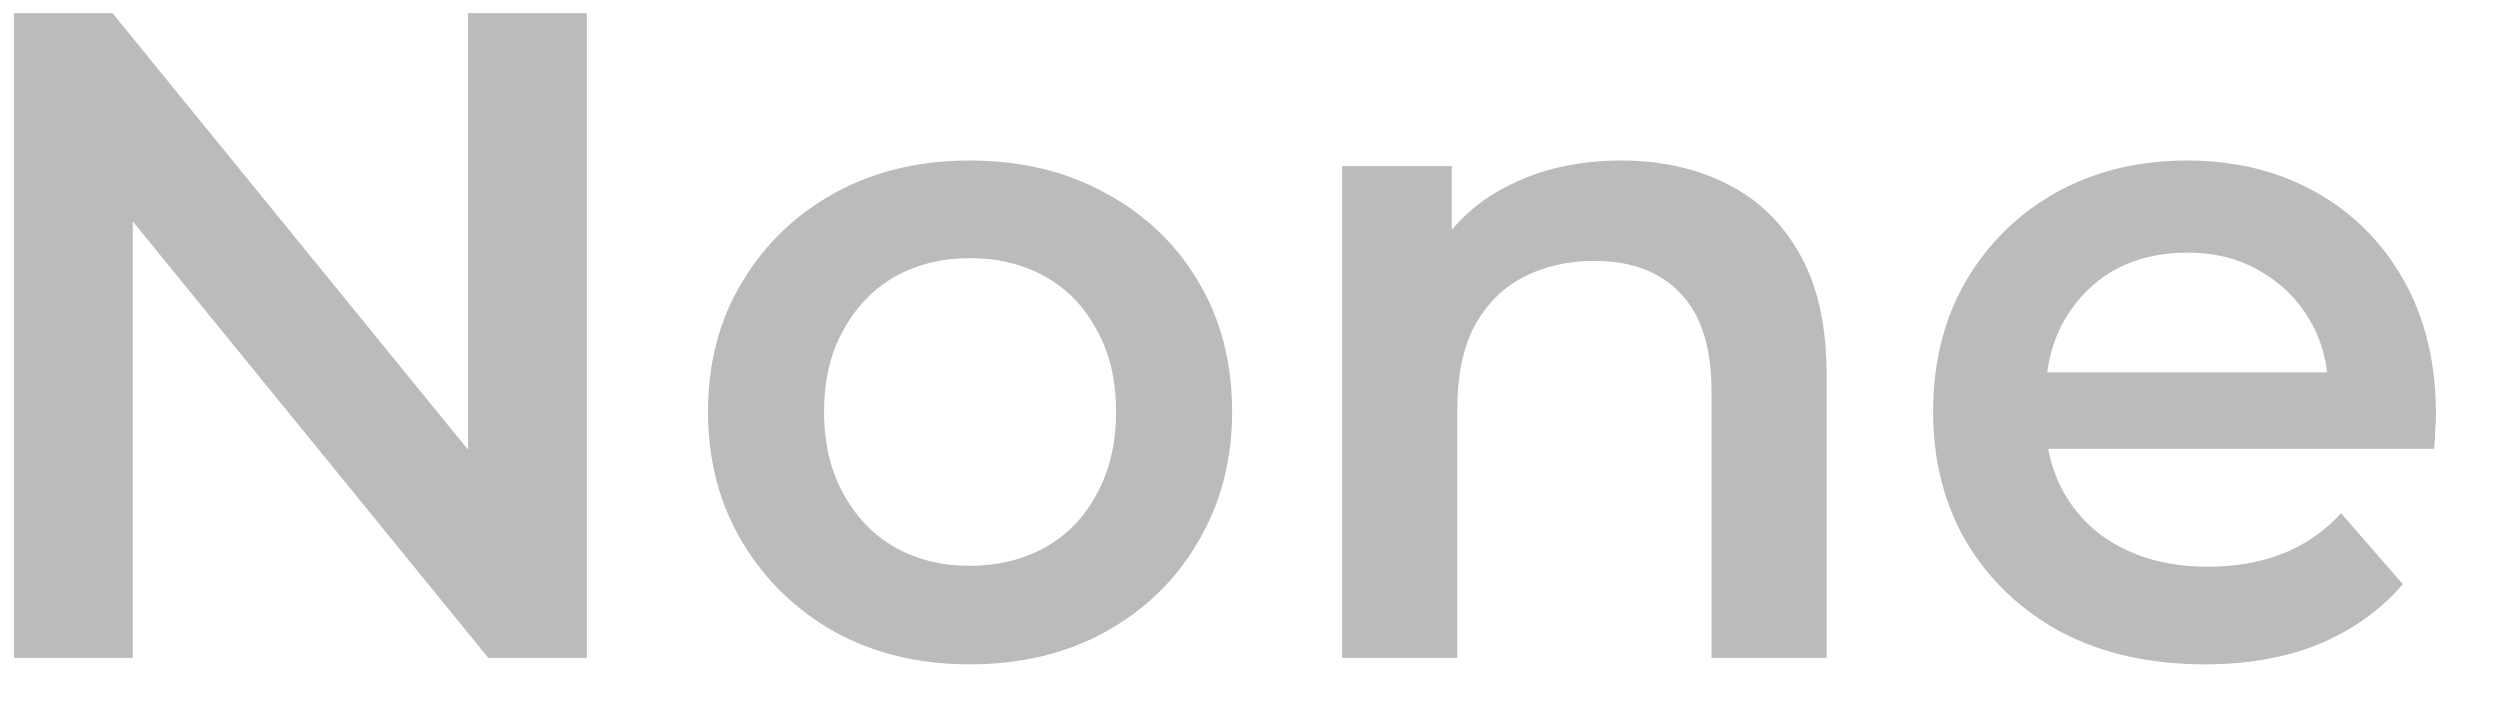 <svg width="38" height="11" viewBox="0 0 38 11" fill="none" xmlns="http://www.w3.org/2000/svg">
<path d="M0.212 10V0.2H1.71L7.856 7.746H7.114V0.2H8.92V10H7.422L1.276 2.454H2.018V10H0.212ZM14.738 10.098C13.973 10.098 13.291 9.935 12.694 9.608C12.097 9.272 11.625 8.815 11.28 8.236C10.935 7.657 10.762 6.999 10.762 6.262C10.762 5.515 10.935 4.857 11.28 4.288C11.625 3.709 12.097 3.257 12.694 2.93C13.291 2.603 13.973 2.44 14.738 2.44C15.513 2.44 16.199 2.603 16.796 2.93C17.403 3.257 17.874 3.705 18.21 4.274C18.555 4.843 18.728 5.506 18.728 6.262C18.728 6.999 18.555 7.657 18.21 8.236C17.874 8.815 17.403 9.272 16.796 9.608C16.199 9.935 15.513 10.098 14.738 10.098ZM14.738 8.6C15.167 8.6 15.55 8.507 15.886 8.32C16.222 8.133 16.483 7.863 16.67 7.508C16.866 7.153 16.964 6.738 16.964 6.262C16.964 5.777 16.866 5.361 16.67 5.016C16.483 4.661 16.222 4.391 15.886 4.204C15.55 4.017 15.172 3.924 14.752 3.924C14.323 3.924 13.94 4.017 13.604 4.204C13.277 4.391 13.016 4.661 12.82 5.016C12.624 5.361 12.526 5.777 12.526 6.262C12.526 6.738 12.624 7.153 12.82 7.508C13.016 7.863 13.277 8.133 13.604 8.32C13.94 8.507 14.318 8.6 14.738 8.6ZM24.643 2.44C25.241 2.44 25.773 2.557 26.239 2.79C26.715 3.023 27.089 3.383 27.359 3.868C27.63 4.344 27.765 4.96 27.765 5.716V10H26.015V5.94C26.015 5.277 25.857 4.783 25.539 4.456C25.231 4.129 24.797 3.966 24.237 3.966C23.827 3.966 23.463 4.05 23.145 4.218C22.828 4.386 22.581 4.638 22.403 4.974C22.235 5.301 22.151 5.716 22.151 6.22V10H20.401V2.524H22.067V4.54L21.773 3.924C22.035 3.448 22.413 3.084 22.907 2.832C23.411 2.571 23.99 2.44 24.643 2.44ZM33.513 10.098C32.682 10.098 31.954 9.935 31.329 9.608C30.713 9.272 30.232 8.815 29.887 8.236C29.551 7.657 29.383 6.999 29.383 6.262C29.383 5.515 29.546 4.857 29.873 4.288C30.209 3.709 30.666 3.257 31.245 2.93C31.833 2.603 32.5 2.44 33.247 2.44C33.975 2.44 34.624 2.599 35.193 2.916C35.762 3.233 36.21 3.681 36.537 4.26C36.864 4.839 37.027 5.52 37.027 6.304C37.027 6.379 37.022 6.463 37.013 6.556C37.013 6.649 37.008 6.738 36.999 6.822H30.769V5.66H36.075L35.389 6.024C35.398 5.595 35.31 5.217 35.123 4.89C34.936 4.563 34.68 4.307 34.353 4.12C34.036 3.933 33.667 3.84 33.247 3.84C32.818 3.84 32.44 3.933 32.113 4.12C31.796 4.307 31.544 4.568 31.357 4.904C31.18 5.231 31.091 5.618 31.091 6.066V6.346C31.091 6.794 31.194 7.191 31.399 7.536C31.604 7.881 31.894 8.147 32.267 8.334C32.64 8.521 33.07 8.614 33.555 8.614C33.975 8.614 34.353 8.549 34.689 8.418C35.025 8.287 35.324 8.082 35.585 7.802L36.523 8.88C36.187 9.272 35.762 9.575 35.249 9.79C34.745 9.995 34.166 10.098 33.513 10.098Z" fill="#BBBBBB"/>
</svg>
